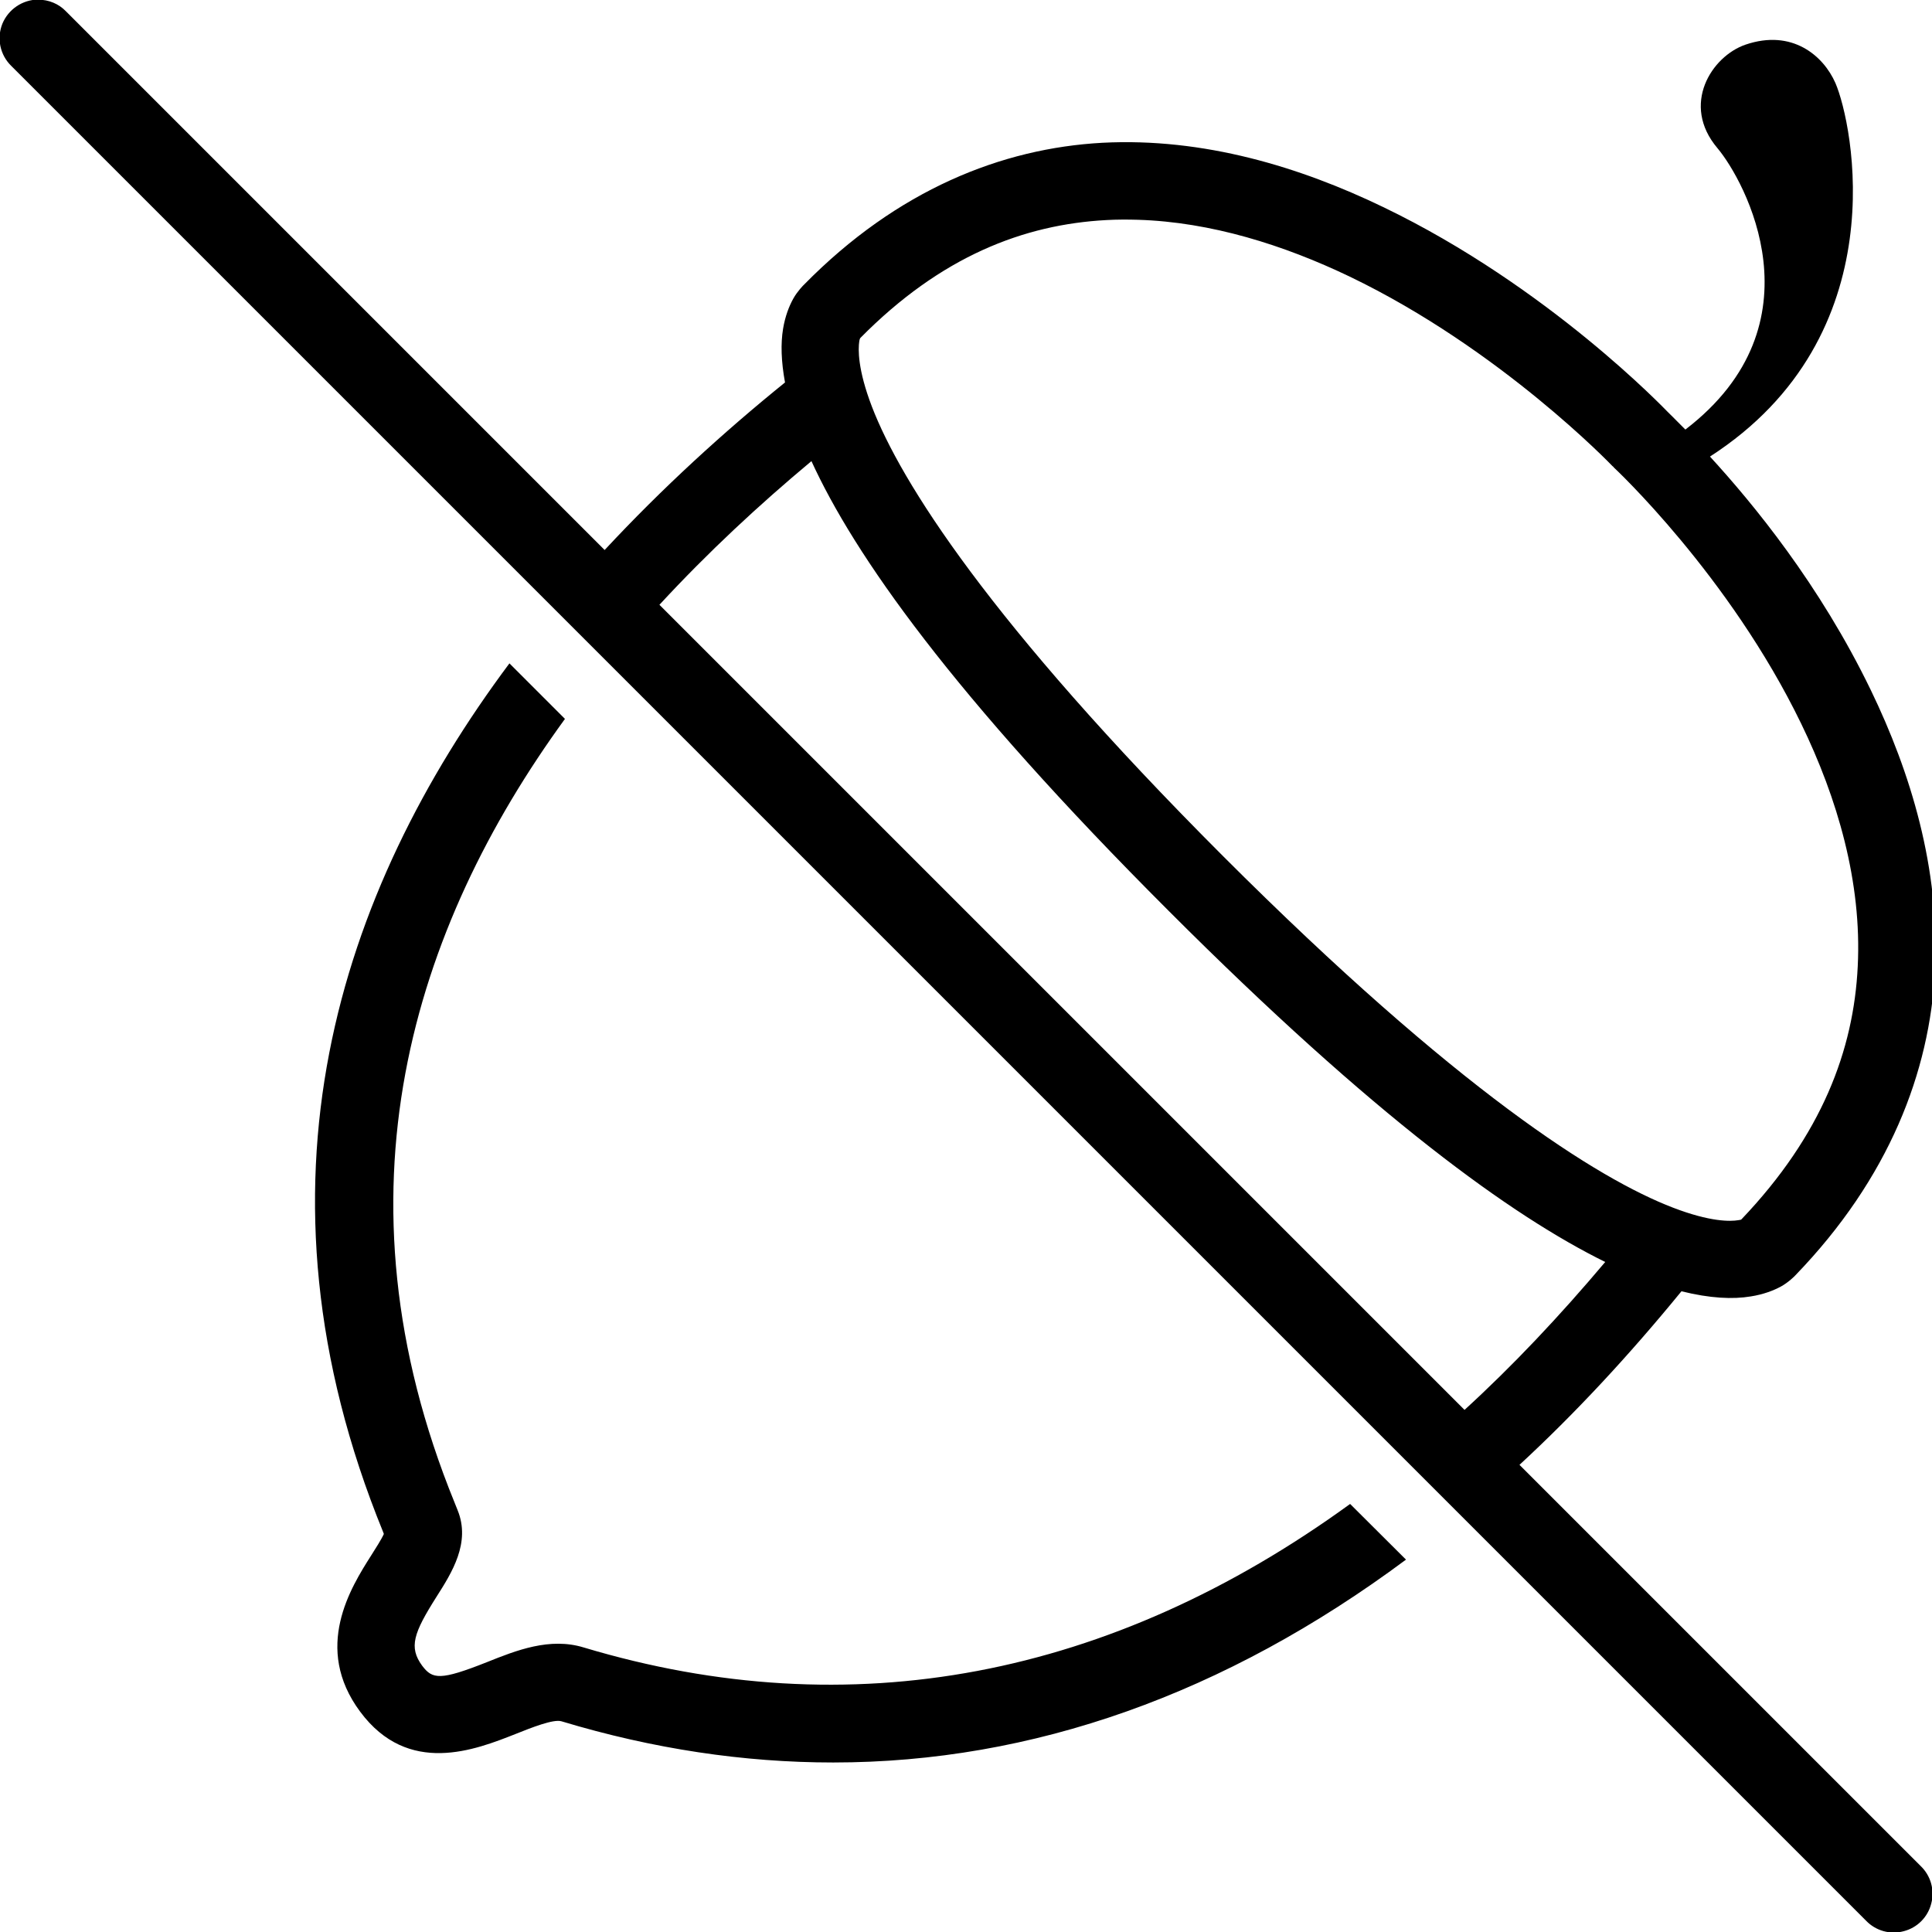 <svg fill="#000000" xmlns="http://www.w3.org/2000/svg"  viewBox="0 0 50 50" width="50px" height="50px"><path d="M 0.992 -0.012 C 0.582 -0.008 0.219 0.238 0.062 0.613 C -0.09 0.992 0 1.422 0.293 1.707 L 48.293 49.707 C 48.543 49.969 48.918 50.074 49.266 49.98 C 49.617 49.891 49.891 49.617 49.98 49.266 C 50.074 48.918 49.969 48.543 49.707 48.293 L 39.324 37.91 C 40.758 36.586 42.156 35.082 43.516 33.418 C 44.254 33.602 44.848 33.629 45.312 33.551 C 45.637 33.5 45.902 33.398 46.094 33.293 C 46.285 33.188 46.453 33.02 46.465 33.004 C 48.891 30.492 49.945 27.738 50.078 25.109 C 50.207 22.477 49.449 19.996 48.418 17.863 C 47.094 15.125 45.371 13.035 44.254 11.816 C 49.117 8.68 47.949 3.184 47.5 2.148 C 47.191 1.445 46.383 0.742 45.172 1.156 C 44.297 1.457 43.492 2.707 44.449 3.836 C 45.145 4.664 47.199 8.375 43.617 11.117 C 43.371 10.867 43.164 10.664 43.156 10.656 C 43.121 10.625 40.086 7.422 35.797 5.359 C 33.645 4.32 31.148 3.559 28.531 3.695 C 25.926 3.836 23.219 4.914 20.812 7.363 C 20.793 7.379 20.633 7.543 20.531 7.727 C 20.422 7.922 20.32 8.184 20.266 8.508 C 20.203 8.887 20.215 9.348 20.316 9.898 C 18.73 11.18 17.141 12.629 15.648 14.234 L 1.707 0.293 C 1.52 0.098 1.262 -0.008 0.992 -0.008 Z M 29.449 5.688 C 31.34 5.746 33.223 6.34 34.934 7.16 C 38.84 9.039 41.727 12.059 41.727 12.059 L 41.75 12.078 L 41.77 12.102 C 41.77 12.102 44.754 14.883 46.617 18.734 C 47.551 20.66 48.188 22.824 48.078 25.012 C 47.973 27.172 47.152 29.371 45.066 31.559 C 45.051 31.566 45.055 31.57 44.988 31.578 C 44.781 31.613 44.262 31.625 43.297 31.254 C 41.363 30.512 37.727 28.23 31.656 22.16 C 25.59 16.09 23.309 12.457 22.566 10.527 C 22.195 9.559 22.207 9.039 22.238 8.832 C 22.25 8.762 22.258 8.762 22.266 8.746 C 24.352 6.633 26.496 5.809 28.637 5.695 C 28.906 5.68 29.176 5.68 29.449 5.688 Z M 21 11.934 C 22.105 14.348 24.621 17.953 30.246 23.574 C 35.598 28.93 39.133 31.473 41.543 32.66 C 40.355 34.07 39.145 35.352 37.902 36.488 L 17.066 15.652 C 18.324 14.289 19.656 13.055 21 11.934 Z M 13.184 17.168 C 8.77 23.082 6.25 30.668 9.914 39.645 L 9.934 39.699 C 9.871 39.84 9.715 40.082 9.609 40.25 C 9.078 41.086 8.094 42.645 9.32 44.297 C 10.566 45.977 12.305 45.285 13.344 44.875 C 13.754 44.711 14.324 44.484 14.531 44.547 C 16.902 45.262 19.254 45.613 21.562 45.613 C 26.727 45.613 31.711 43.84 36.387 40.363 L 34.941 38.922 C 28.75 43.418 22.02 44.711 15.109 42.637 C 14.23 42.367 13.363 42.711 12.602 43.016 C 11.391 43.496 11.191 43.461 10.926 43.109 C 10.574 42.629 10.703 42.262 11.297 41.324 C 11.695 40.699 12.184 39.926 11.844 39.086 L 11.766 38.891 C 8.5 30.883 10.68 24.023 14.621 18.605 Z"/></svg>